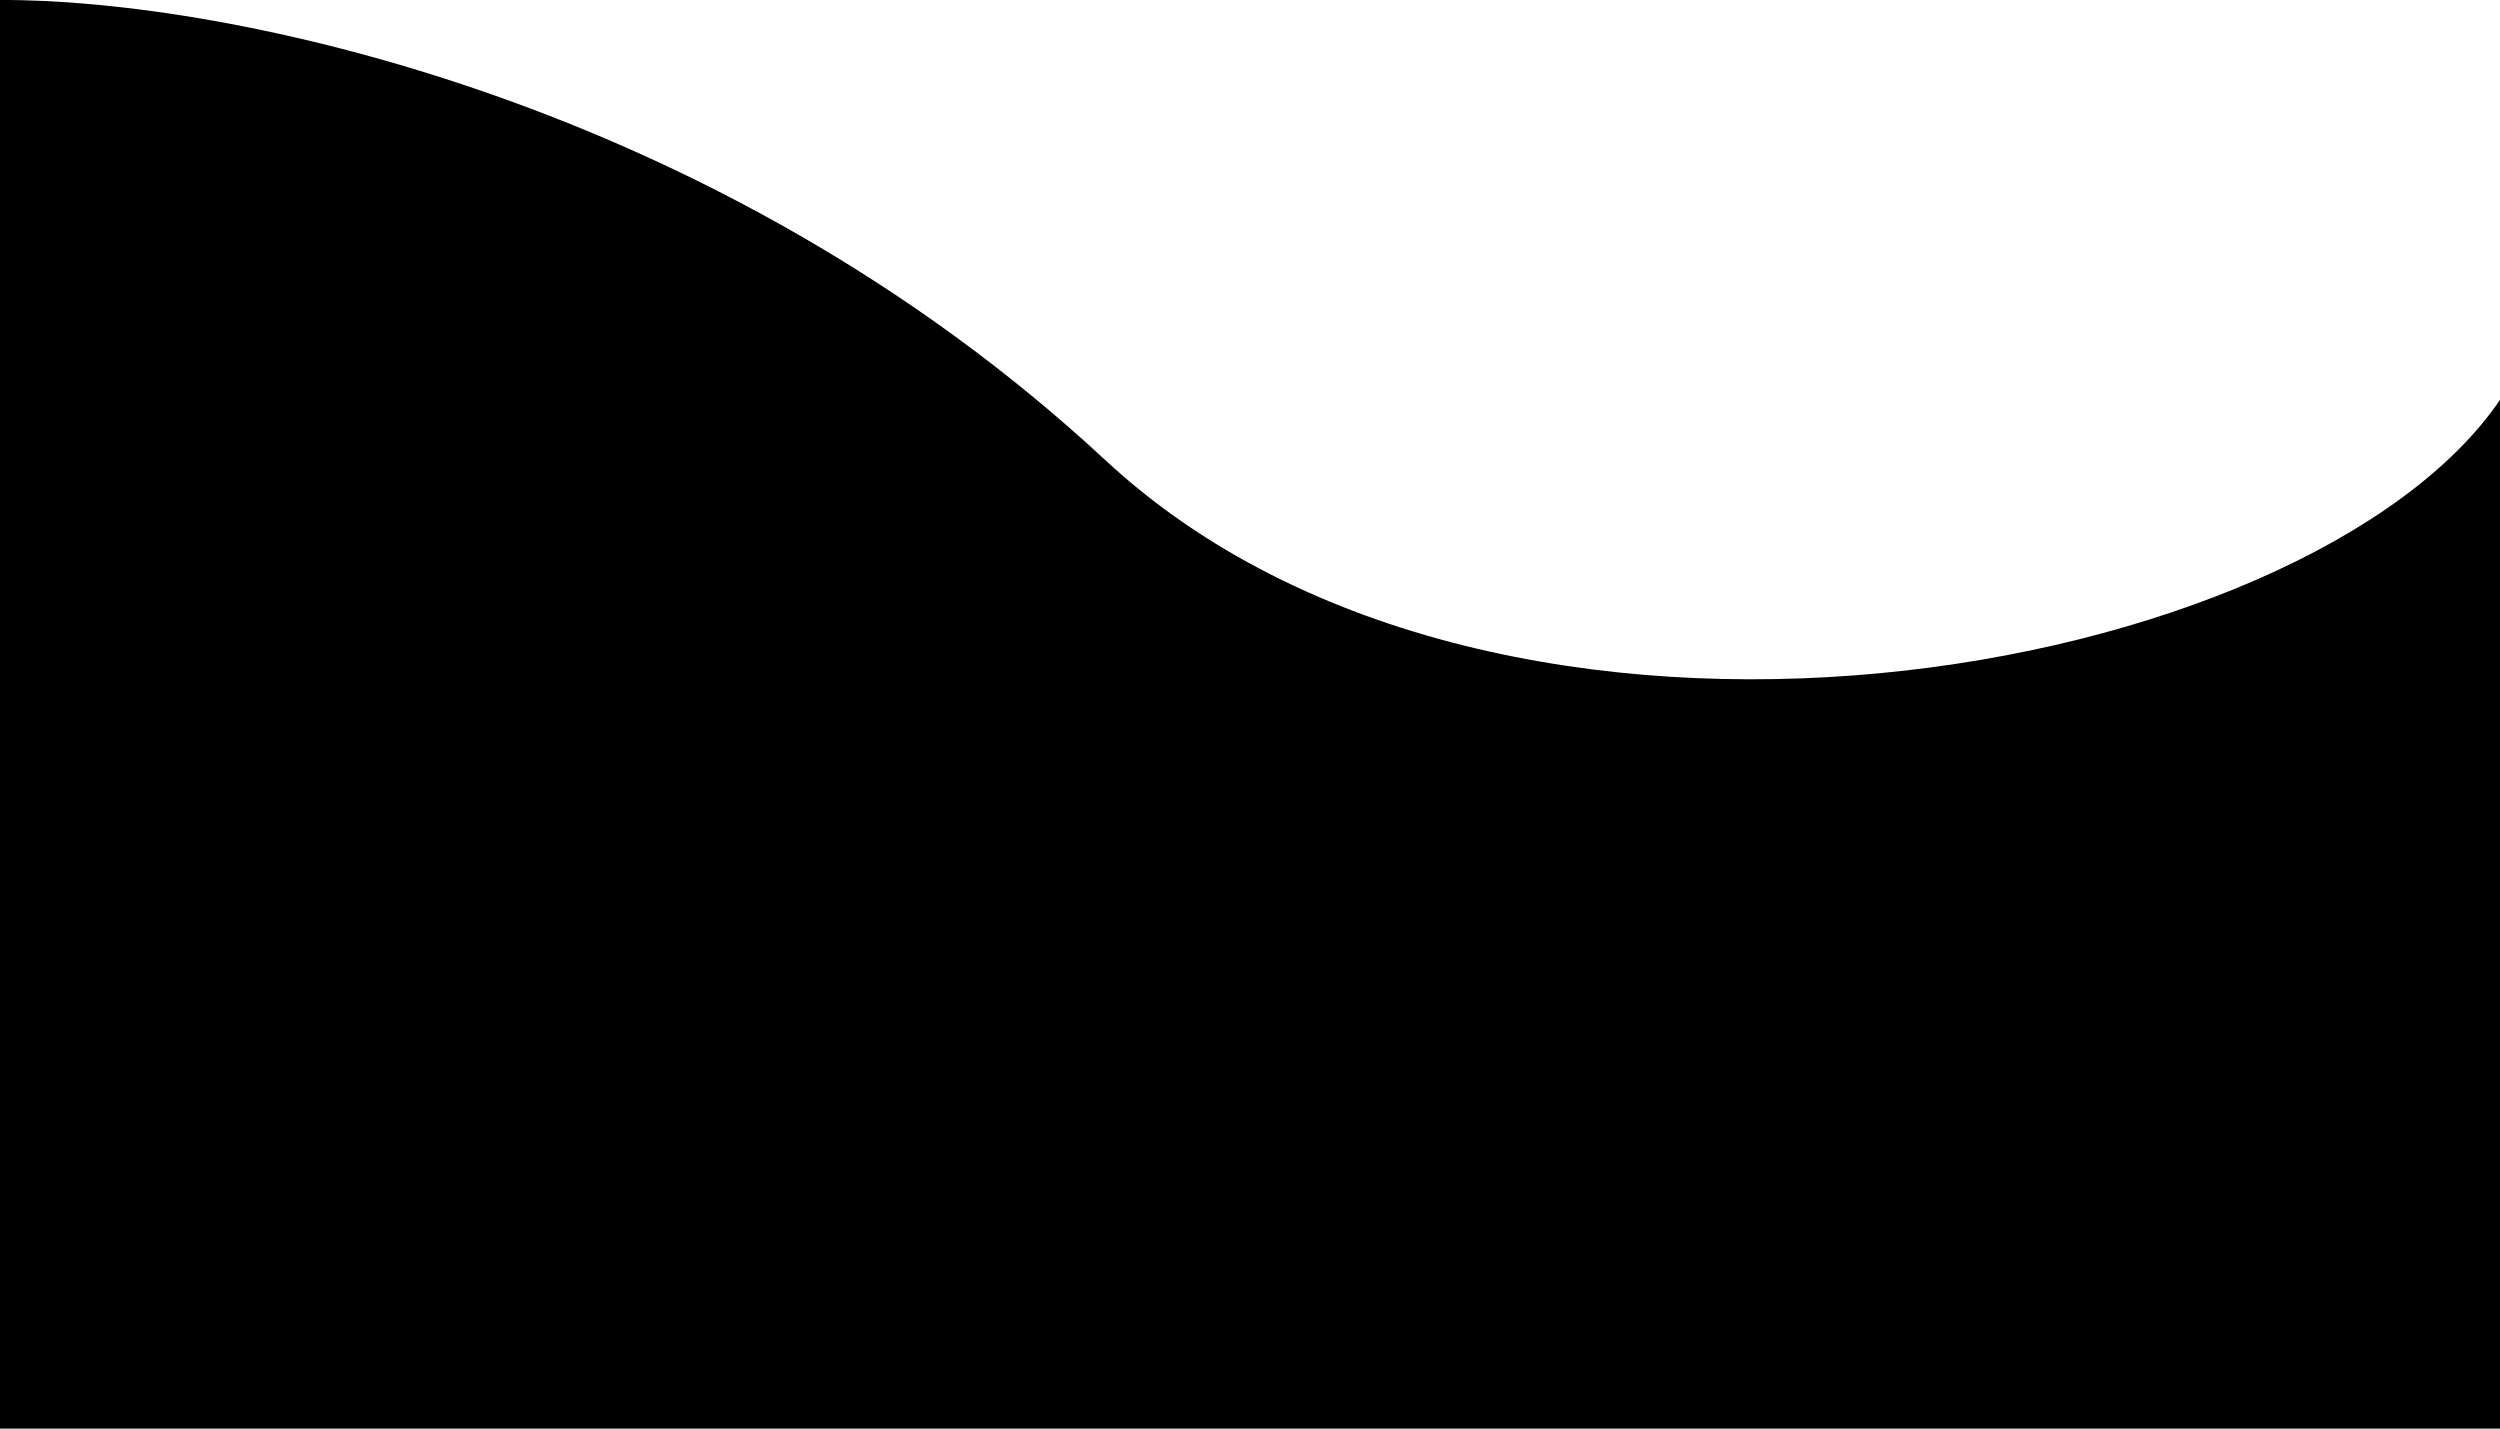 <svg width="406" height="232" viewBox="0 0 406 232" fill="none" xmlns="http://www.w3.org/2000/svg">
<path d="M179.5 74.721C116.5 16.198 36.712 -0.173 0 0.001V232H406V64.94C374.962 110.502 243.853 134.5 179.5 74.721Z" fill="black"/>
</svg>
